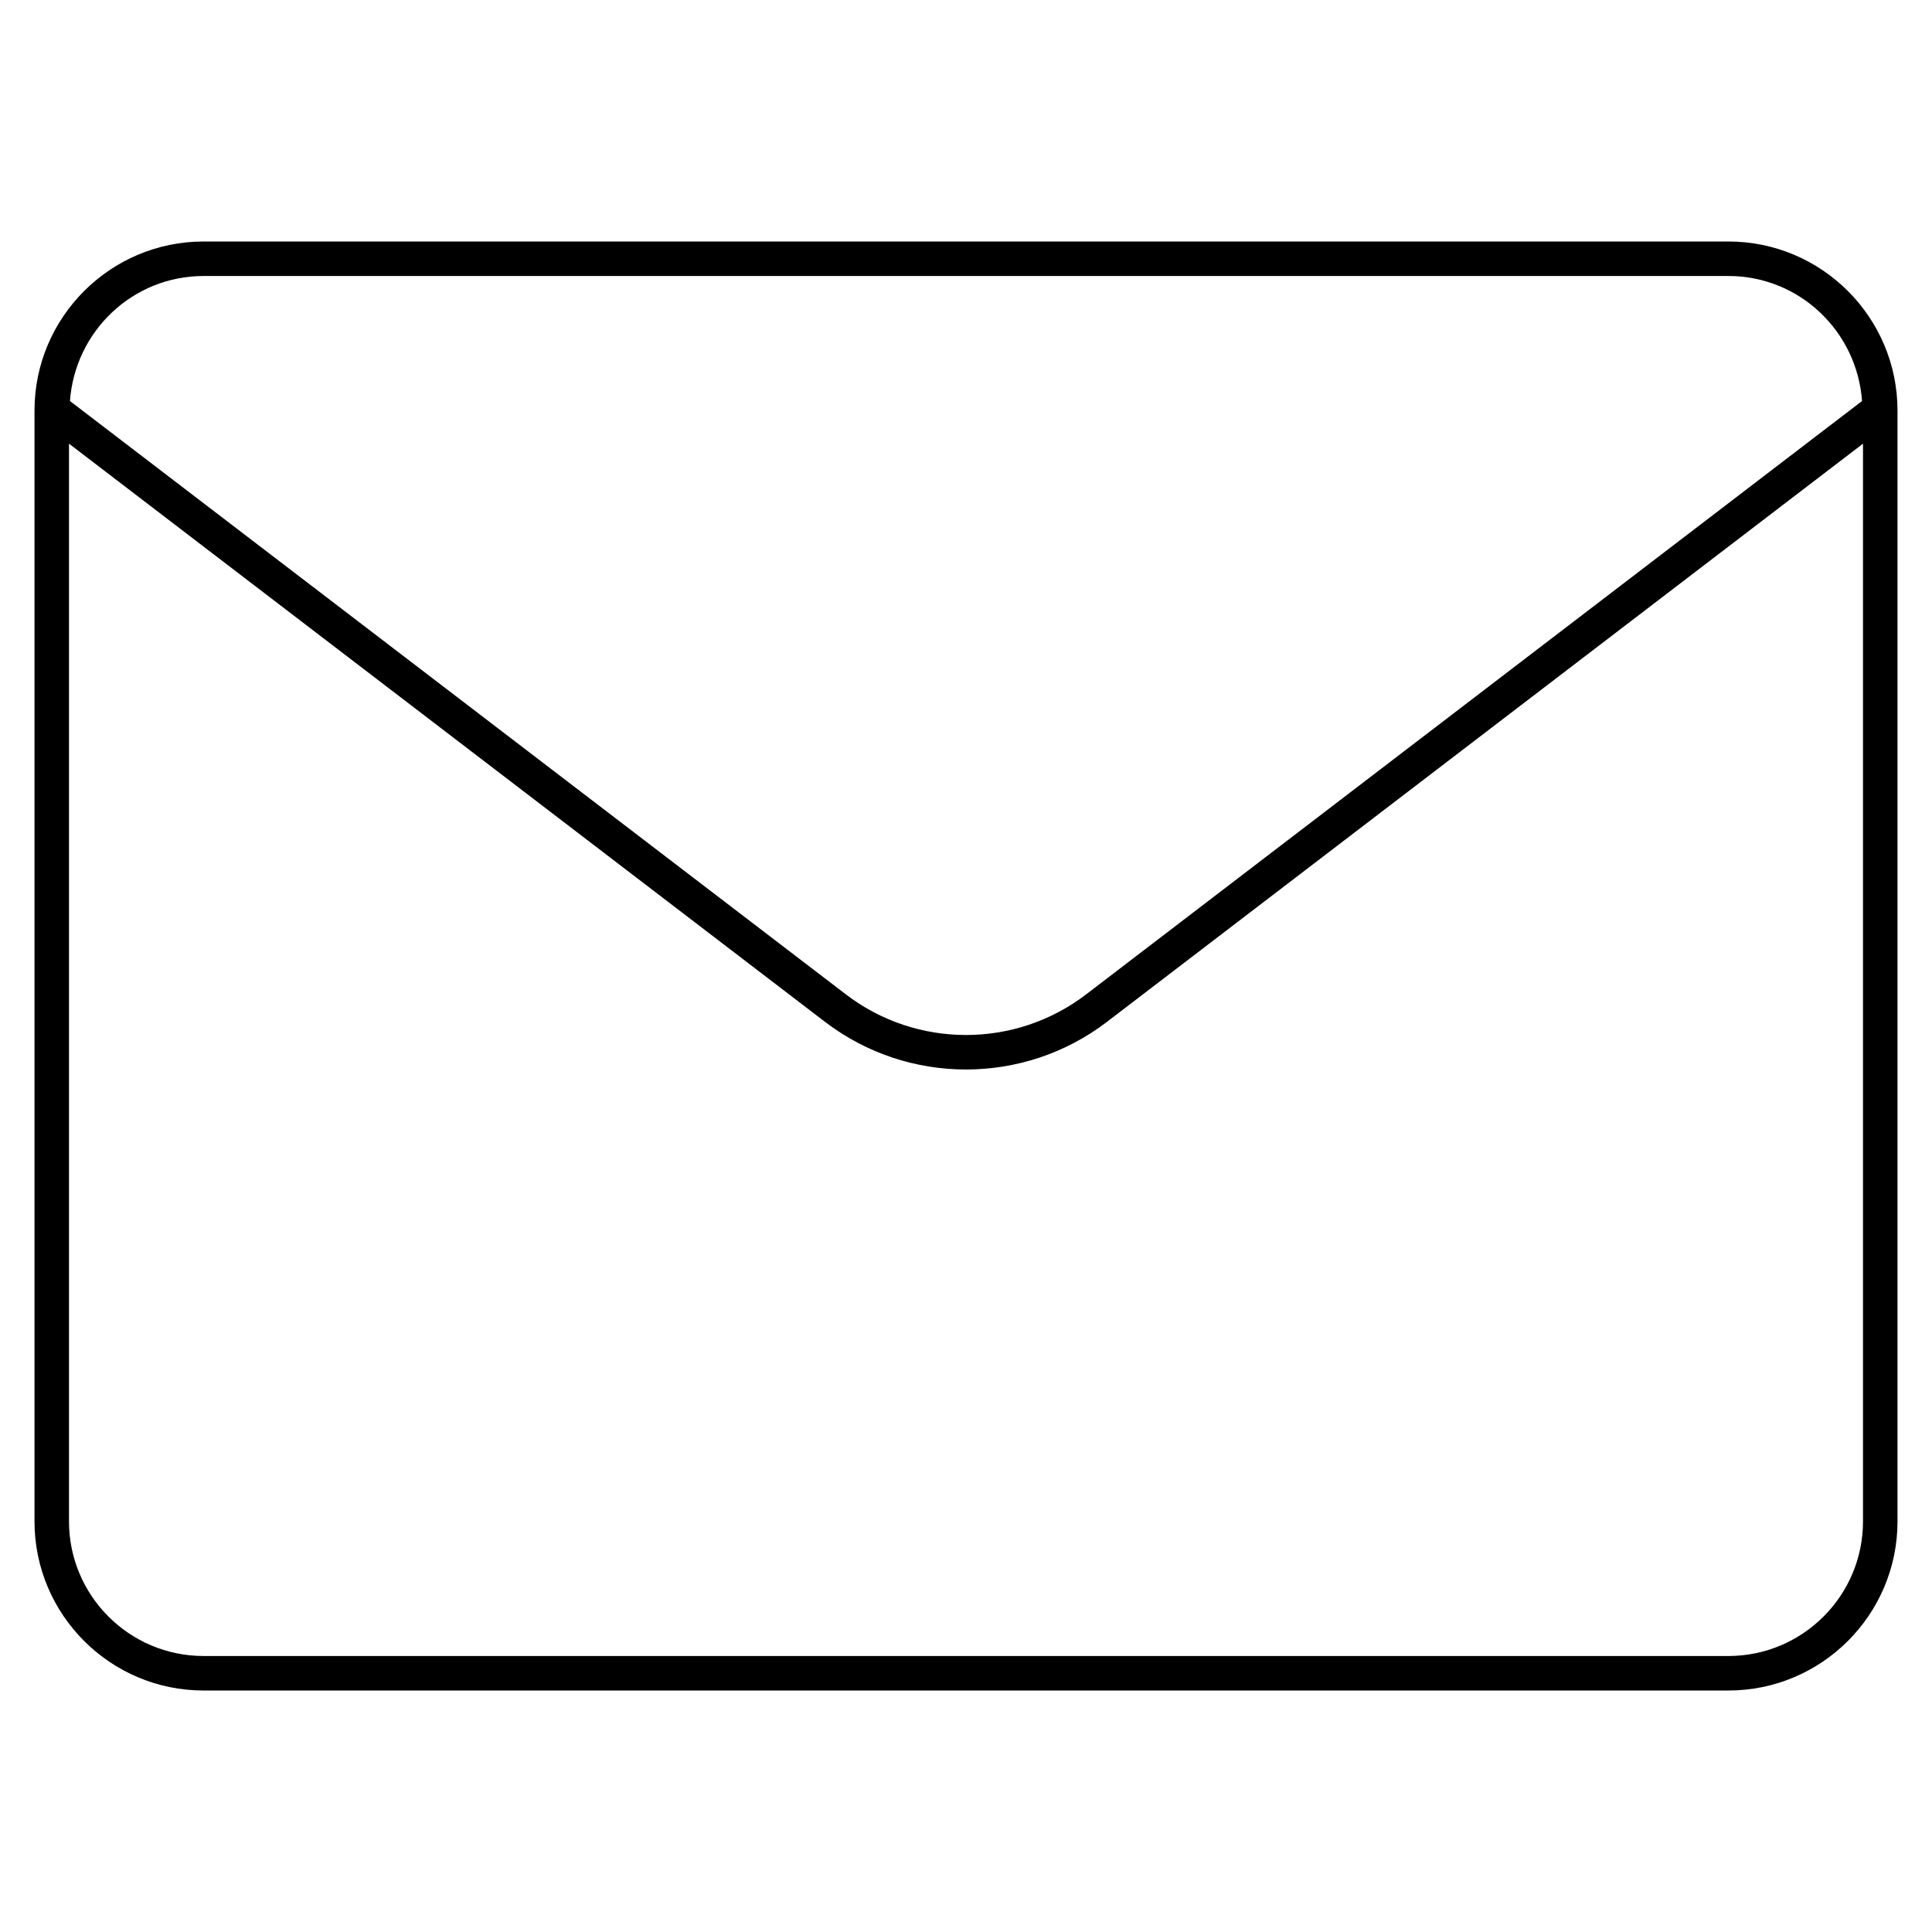 <svg width="56" height="56" viewBox="0 0 56 56" xmlns="http://www.w3.org/2000/svg"><title>email/email_56</title><path d="M50.1 48l-44.2 0c-2.151 0-3.9-1.75-3.9-3.9l0-31.24 21.916 16.761c1.203.919 2.643 1.379 4.084 1.379 1.441 0 2.881-.46 4.083-1.379l21.917-16.761 0 31.24c0 2.15-1.75 3.9-3.9 3.9m-44.2-40l44.2 0c2.056 0 3.727 1.604 3.872 3.624l-22.496 17.203c-2.047 1.564-4.905 1.564-6.952 0L2.028 11.624C2.173 9.604 3.844 8 5.9 8m44.2-1l-44.2 0c-2.702 0-4.9 2.198-4.9 4.9l0 32.2c0 2.702 2.198 4.9 4.9 4.9l44.2 0c2.702 0 4.9-2.198 4.9-4.9l0-32.2c0-2.702-2.198-4.9-4.9-4.9" fill-rule="evenodd"/></svg>